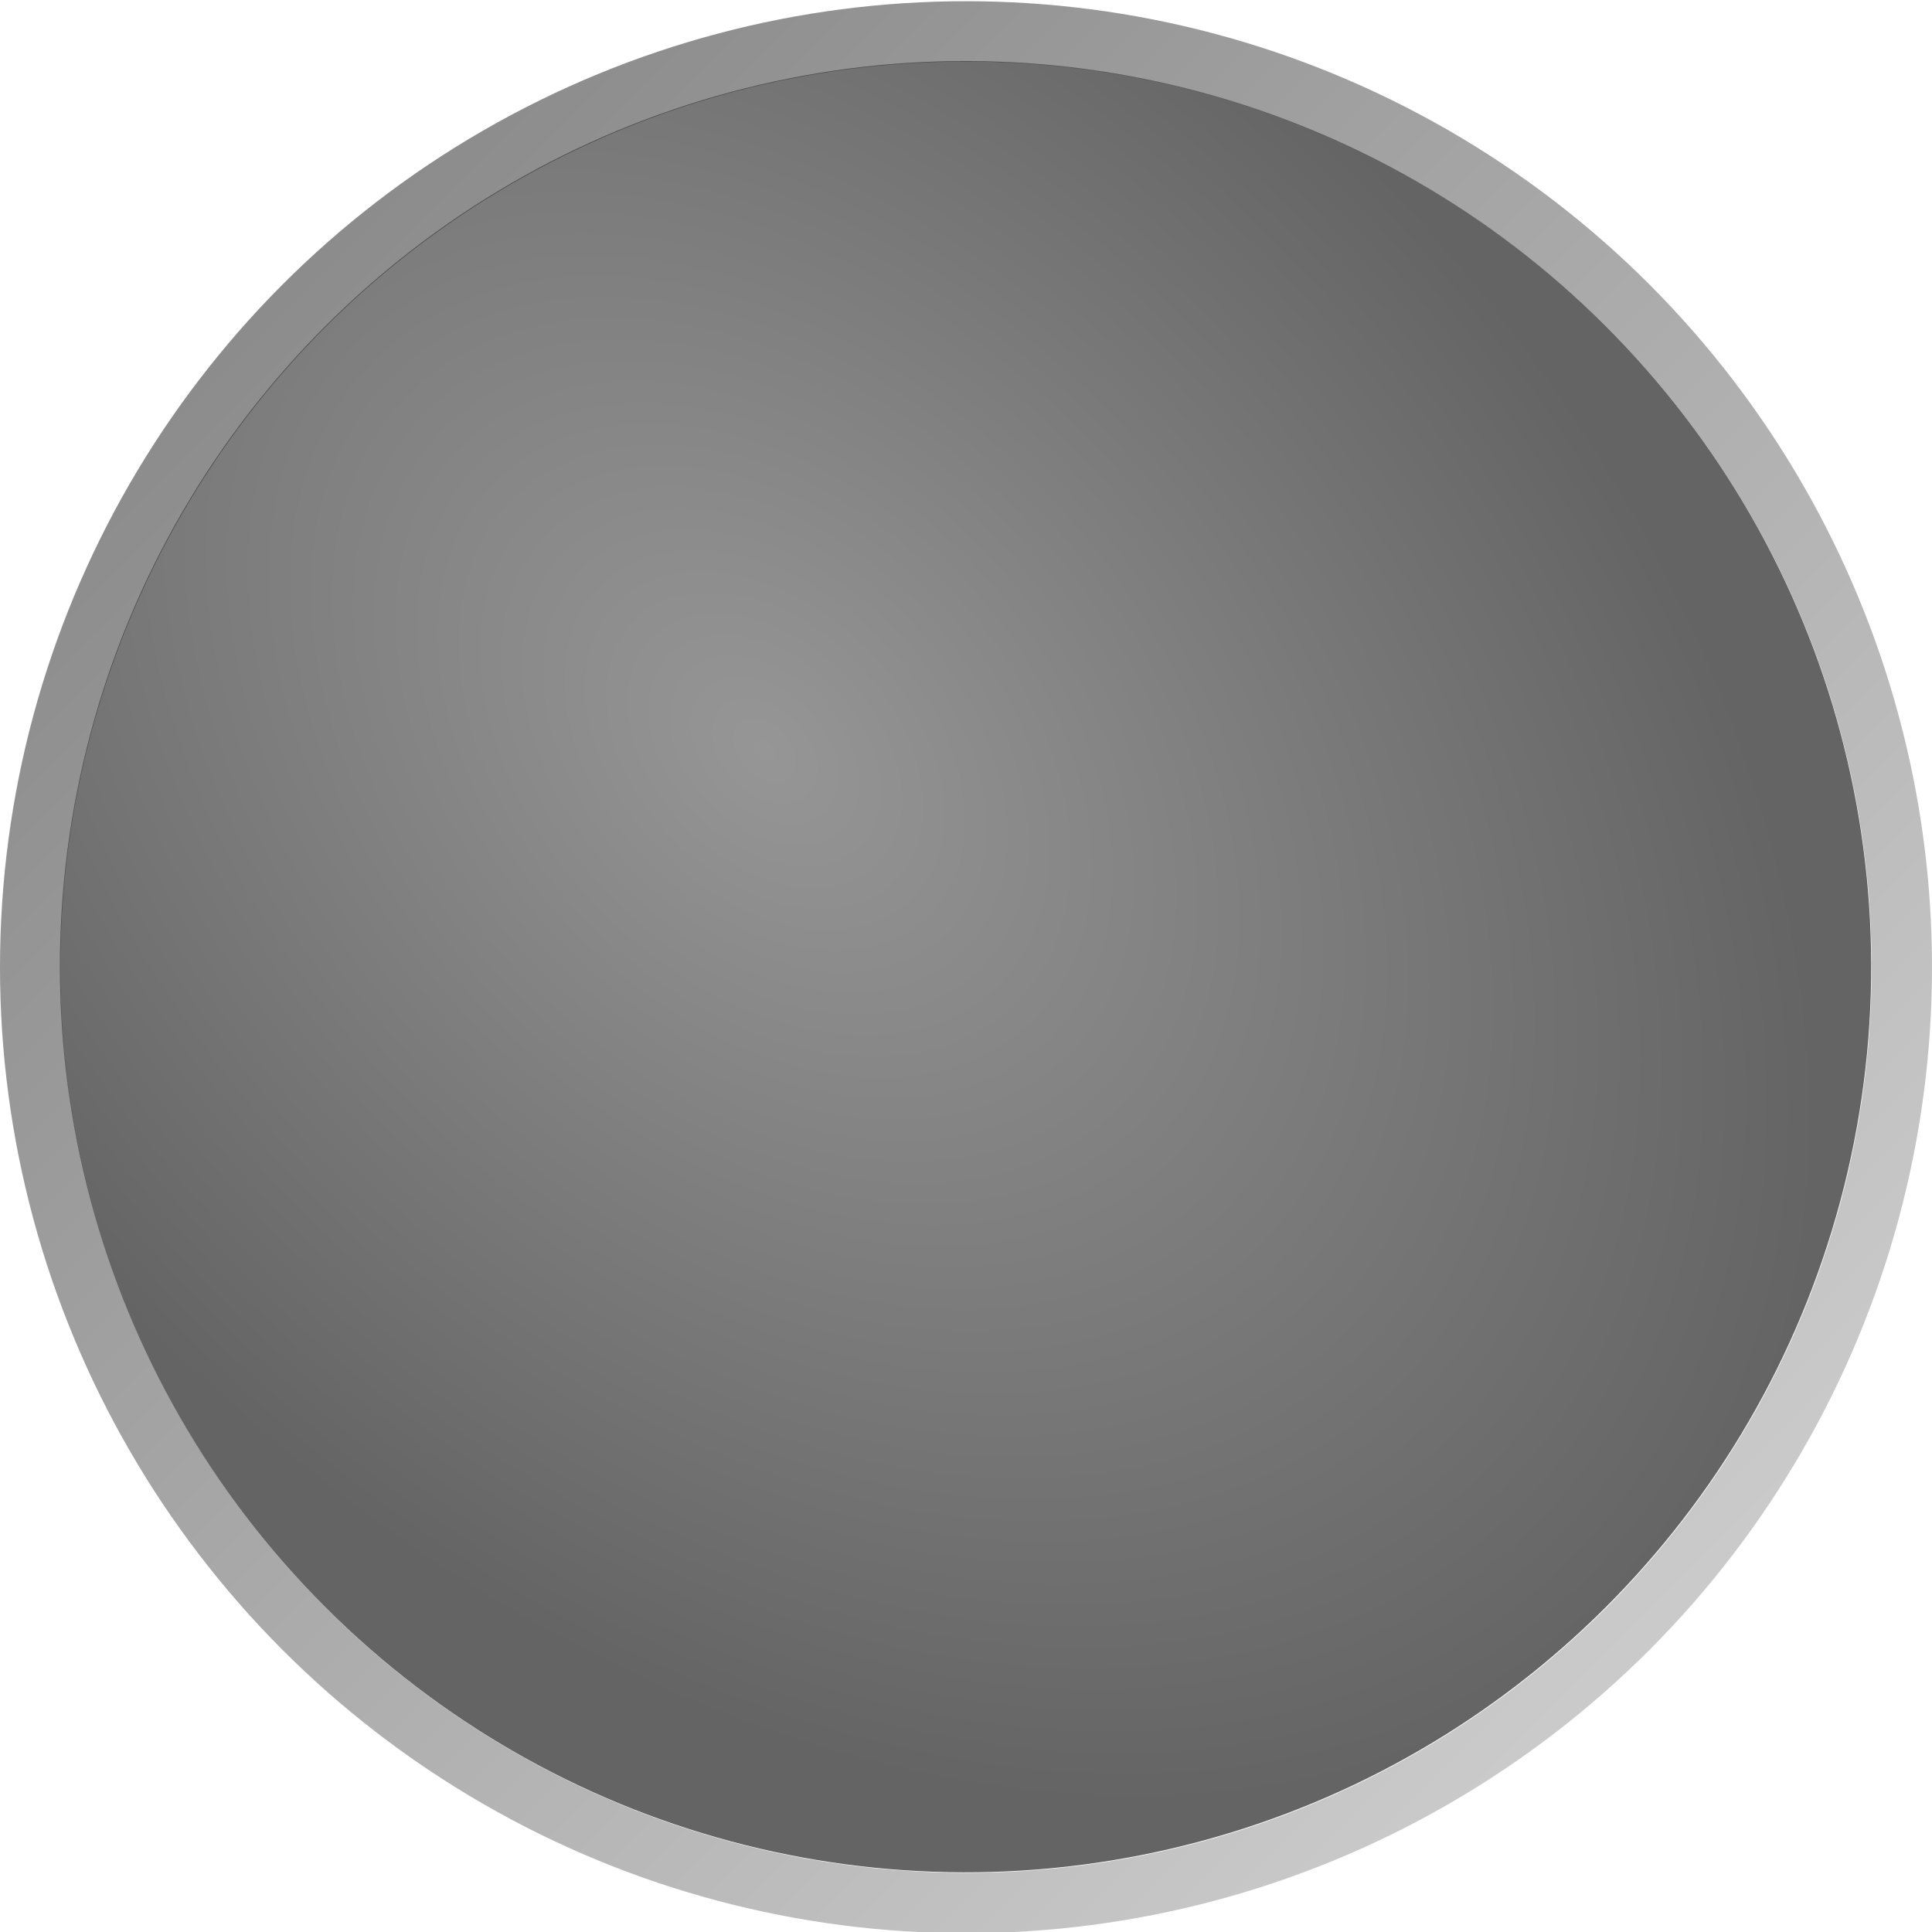 <?xml version="1.0" encoding="UTF-8" standalone="no"?>
<svg xmlns:rdf="http://www.w3.org/1999/02/22-rdf-syntax-ns#" xmlns="http://www.w3.org/2000/svg" height="16" width="16" version="1.1" xmlns:cc="http://creativecommons.org/ns#" xmlns:dc="http://purl.org/dc/elements/1.1/" viewBox="0 0 16 16">
 <defs>
  <radialGradient id="radialGradient4596" gradientUnits="userSpaceOnUse" cy="528.71" cx="-277.11" gradientTransform="matrix(-0 1.194 -.825 -0 -138.76 508.39)" r="8.5">
   <stop style="stop-color:#969696" offset="0"/>
   <stop style="stop-color:#646464" offset="1"/>
  </radialGradient>
  <linearGradient id="linearGradient4638" y2="21.603" gradientUnits="userSpaceOnUse" x2="-295.62" gradientTransform="matrix(.03 0 0 .03 -278.41 525.21)" y1="550.12" x1="232.9">
   <stop style="stop-color:#afafaf;stop-opacity:.502" offset="0"/>
   <stop style="stop-opacity:.502" offset="1"/>
  </linearGradient>
 </defs>
 <g transform="translate(287.36 -525.86)">
  <circle style="color:#000000;fill:url(#radialGradient4596)" cx="-575.04" transform="rotate(-45)" cy="179.96" r="7.5"/>
  <rect style="color:#000000;fill:none" height=".593" width=".593" y="541.27" x="-287.36"/>
  <circle cy="533.87" cx="-279.36" r="7.75" style="color:#000000;stroke:url(#linearGradient4638);stroke-width:.5;fill:none"/>
  <circle style="opacity:0;color:#000000;stroke-width:8" cx="-575.04" transform="rotate(-45)" cy="179.96" r="7.608"/>
 </g>
</svg>
